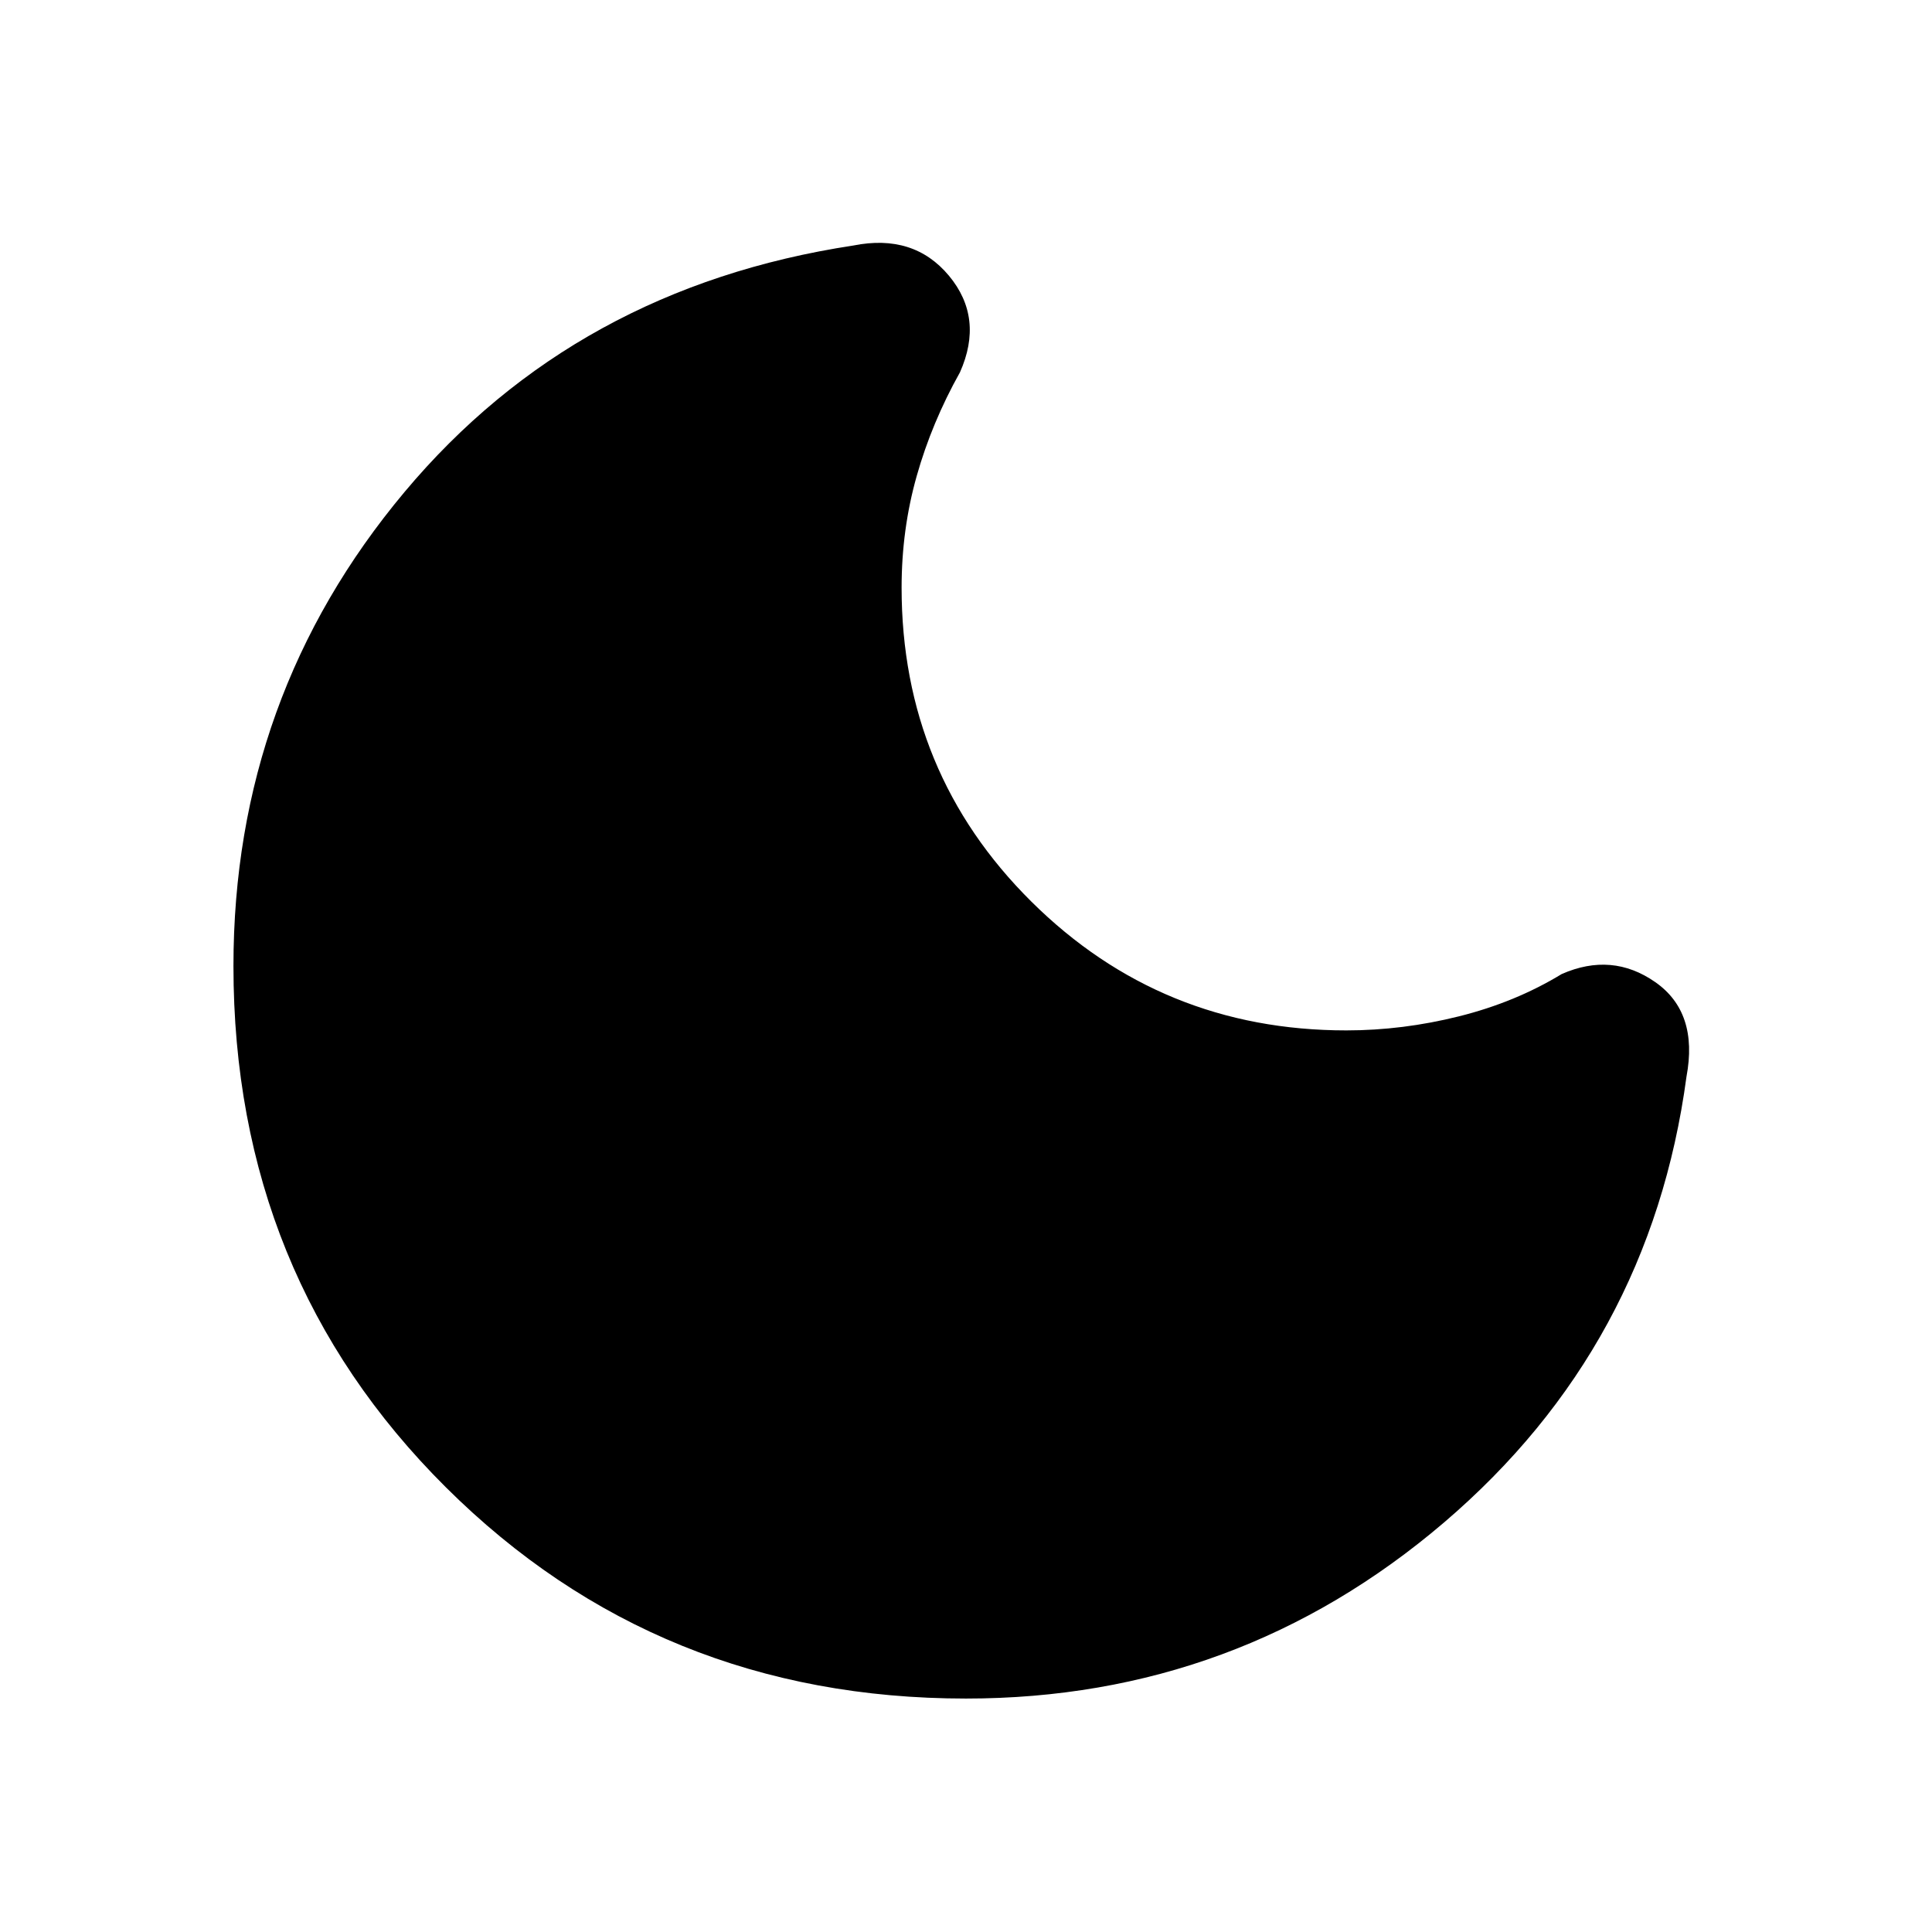 <svg xmlns="http://www.w3.org/2000/svg" height="24" width="24"><path d="M12 21.1q-3.825 0-6.462-2.625Q2.9 15.85 2.9 12q0-3.35 2.125-5.888Q7.15 3.575 10.6 3.05q.75-.15 1.188.375.437.525.137 1.2-.35.625-.537 1.287-.188.663-.188 1.388 0 2.3 1.612 3.9 1.613 1.6 3.913 1.6.7 0 1.4-.175T19.4 12.1q.625-.275 1.162.1.538.375.388 1.175-.45 3.35-3.012 5.538Q15.375 21.1 12 21.1Z"/></svg>